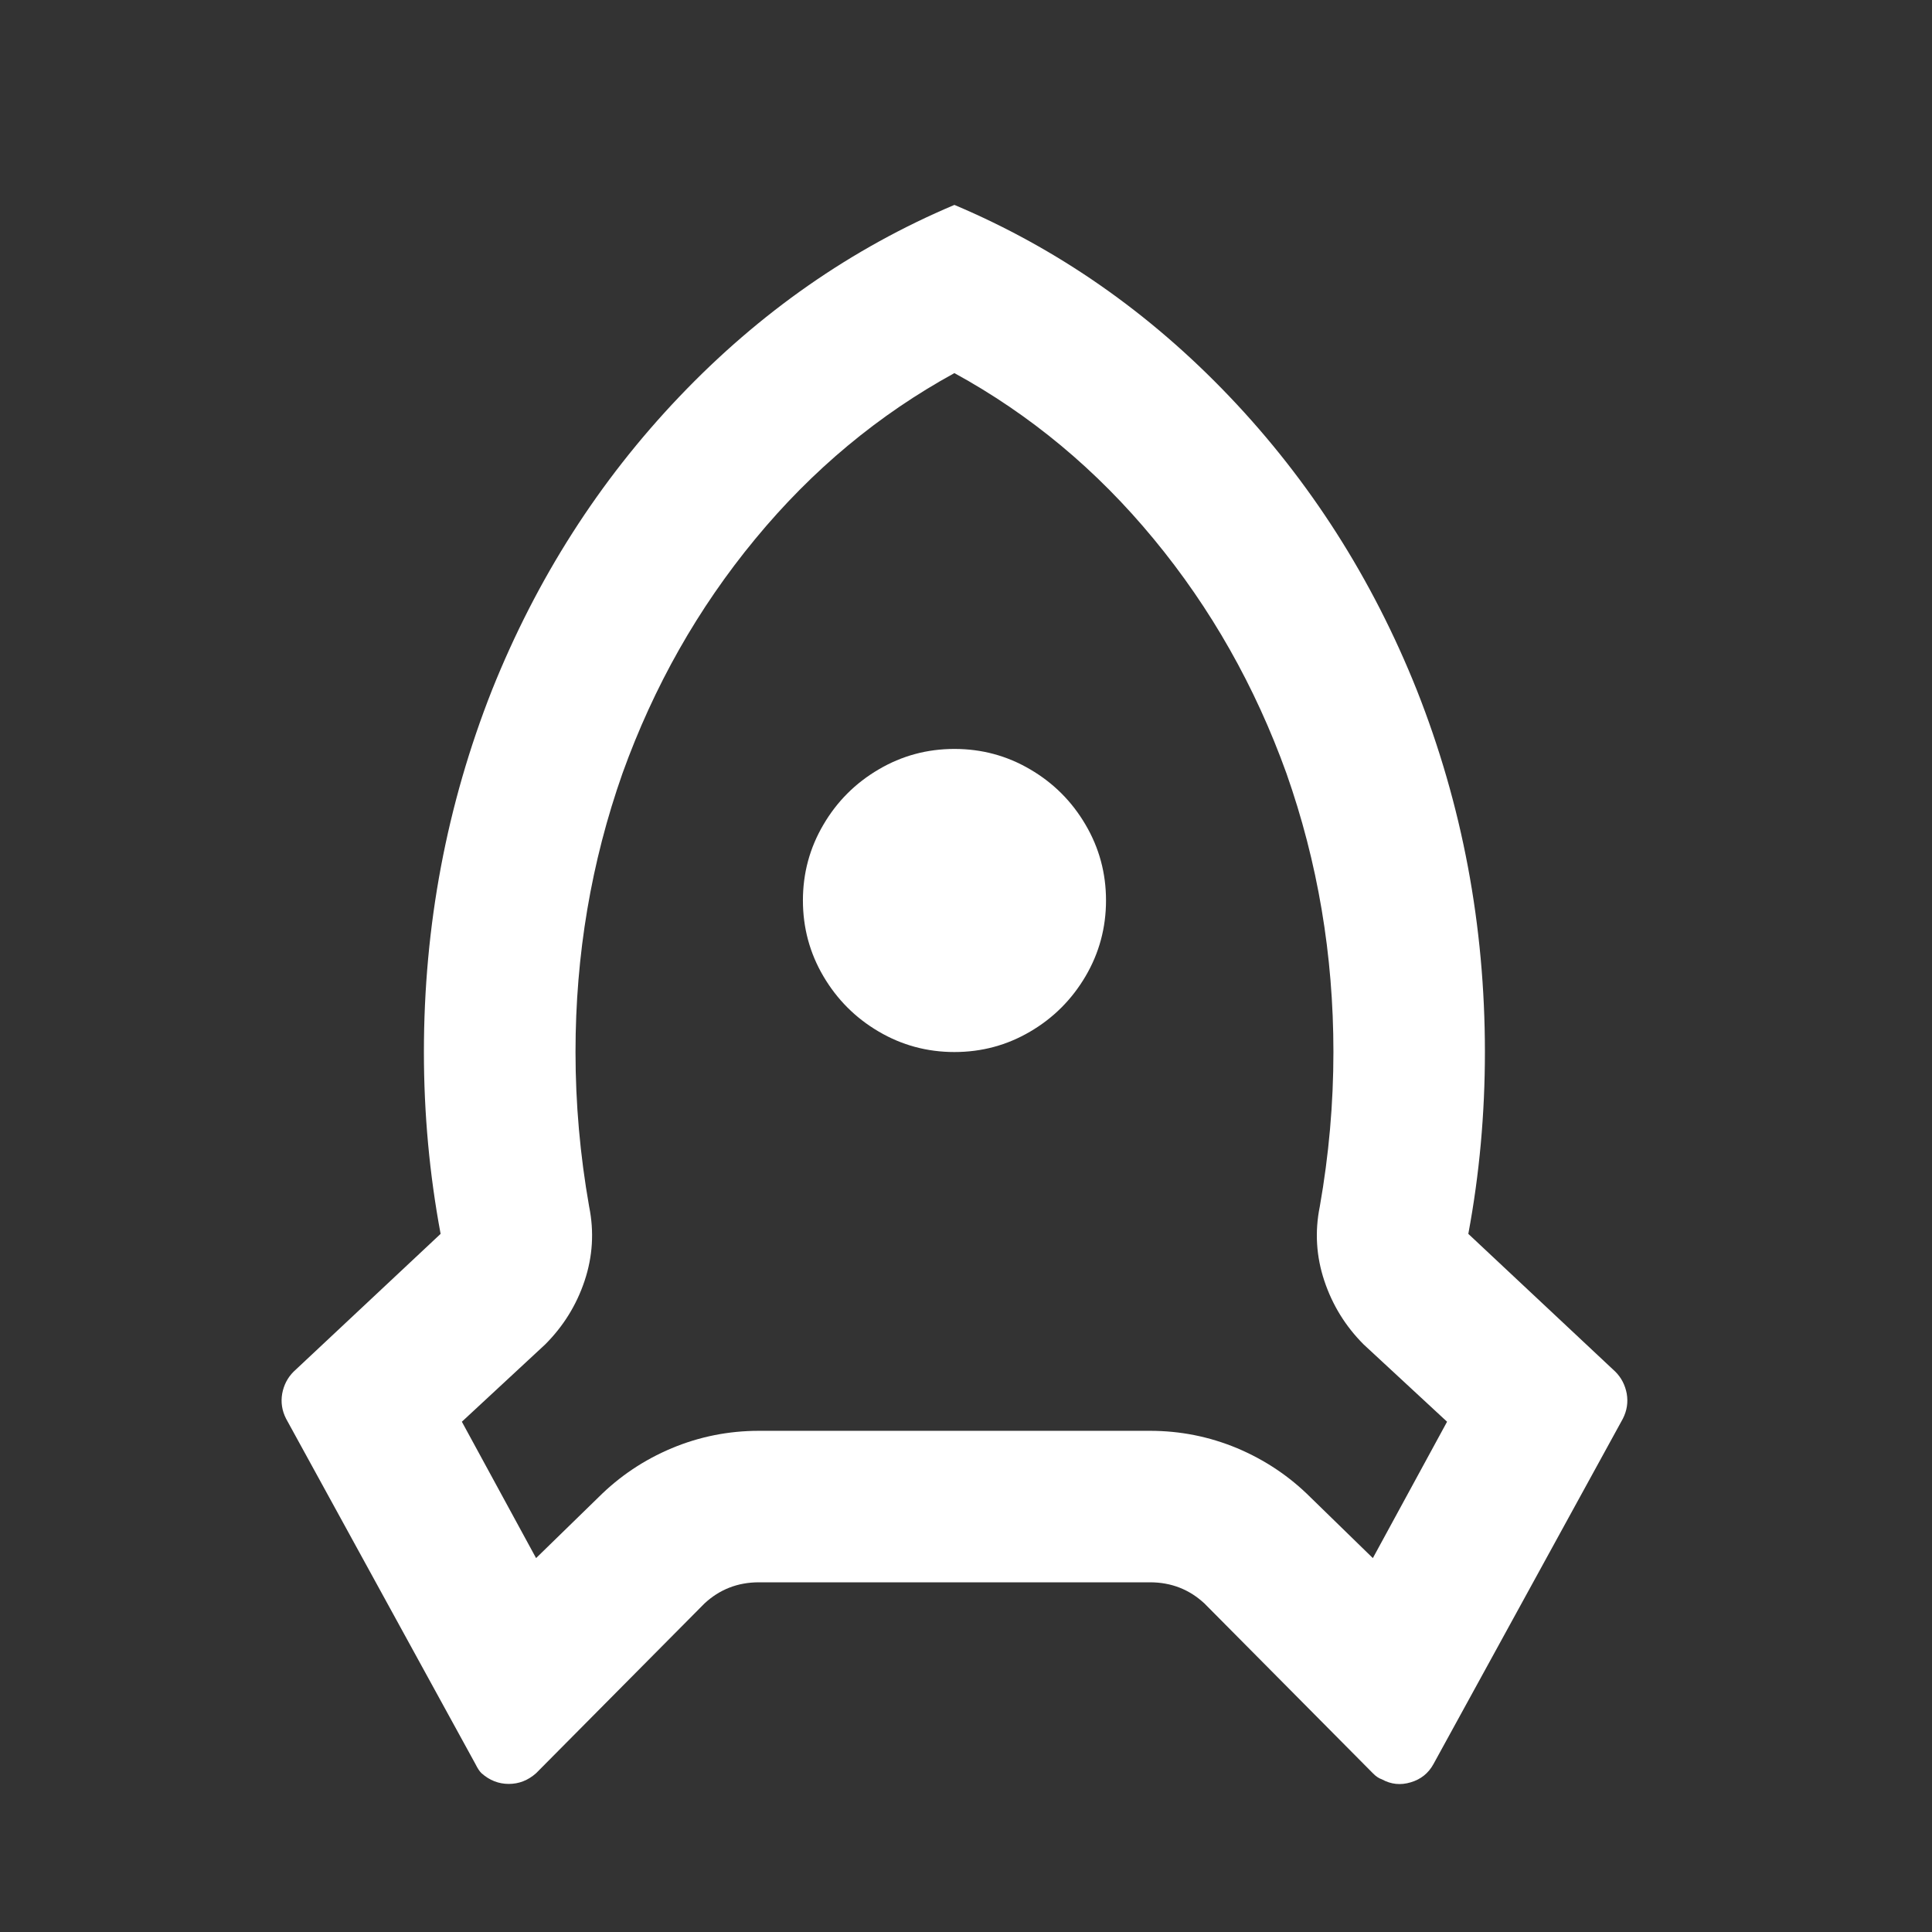 <svg width="17" height="17" viewBox="0 0 17 17" fill="none" xmlns="http://www.w3.org/2000/svg">
<rect x="0" y="0" width="17" height="17" fill="#333333" stroke="none"/>
<path d="M3.73 9.257C3.73 8.146 3.93 7.083 4.33 6.07C4.722 5.092 5.271 4.232 5.978 3.49C6.685 2.748 7.491 2.186 8.398 1.803C9.305 2.186 10.112 2.748 10.819 3.49C11.526 4.232 12.075 5.092 12.466 6.07C12.867 7.083 13.066 8.146 13.066 9.257C13.066 9.799 13.018 10.332 12.92 10.857L14.214 12.07C14.267 12.123 14.3 12.188 14.314 12.263C14.327 12.339 14.316 12.412 14.28 12.483L12.613 15.523C12.569 15.603 12.502 15.657 12.413 15.683C12.324 15.71 12.24 15.701 12.16 15.657C12.133 15.648 12.106 15.63 12.08 15.603L10.599 14.11C10.466 13.986 10.306 13.923 10.119 13.923H6.678C6.491 13.923 6.331 13.986 6.198 14.11L4.717 15.603C4.646 15.666 4.566 15.697 4.477 15.697C4.388 15.697 4.308 15.666 4.237 15.603C4.219 15.586 4.202 15.559 4.184 15.523L2.517 12.483C2.481 12.412 2.47 12.339 2.483 12.263C2.497 12.188 2.53 12.123 2.583 12.07L3.877 10.857C3.779 10.332 3.73 9.799 3.73 9.257ZM4.717 13.71L5.264 13.177C5.451 12.99 5.666 12.846 5.911 12.743C6.155 12.641 6.411 12.59 6.678 12.59H10.119C10.386 12.59 10.641 12.641 10.886 12.743C11.13 12.846 11.346 12.99 11.533 13.177L12.08 13.71L12.733 12.51L11.999 11.83C11.839 11.67 11.724 11.483 11.653 11.27C11.582 11.057 11.568 10.839 11.613 10.617C11.693 10.163 11.733 9.71 11.733 9.257C11.733 8.403 11.595 7.586 11.319 6.803C11.044 6.039 10.655 5.352 10.152 4.743C9.65 4.134 9.065 3.648 8.398 3.283C7.732 3.648 7.147 4.134 6.645 4.743C6.142 5.352 5.753 6.039 5.478 6.803C5.202 7.586 5.064 8.403 5.064 9.257C5.064 9.71 5.104 10.163 5.184 10.617C5.229 10.839 5.215 11.057 5.144 11.27C5.073 11.483 4.957 11.67 4.797 11.83L4.064 12.51L4.717 13.71ZM8.398 9.257C8.158 9.257 7.936 9.197 7.732 9.077C7.527 8.957 7.365 8.794 7.245 8.59C7.125 8.386 7.065 8.163 7.065 7.923C7.065 7.683 7.125 7.461 7.245 7.257C7.365 7.052 7.527 6.89 7.732 6.77C7.936 6.65 8.158 6.59 8.398 6.59C8.639 6.59 8.861 6.65 9.065 6.77C9.27 6.89 9.432 7.052 9.552 7.257C9.672 7.461 9.732 7.683 9.732 7.923C9.732 8.163 9.672 8.386 9.552 8.59C9.432 8.794 9.27 8.957 9.065 9.077C8.861 9.197 8.639 9.257 8.398 9.257Z" fill="white"/>
</svg>
